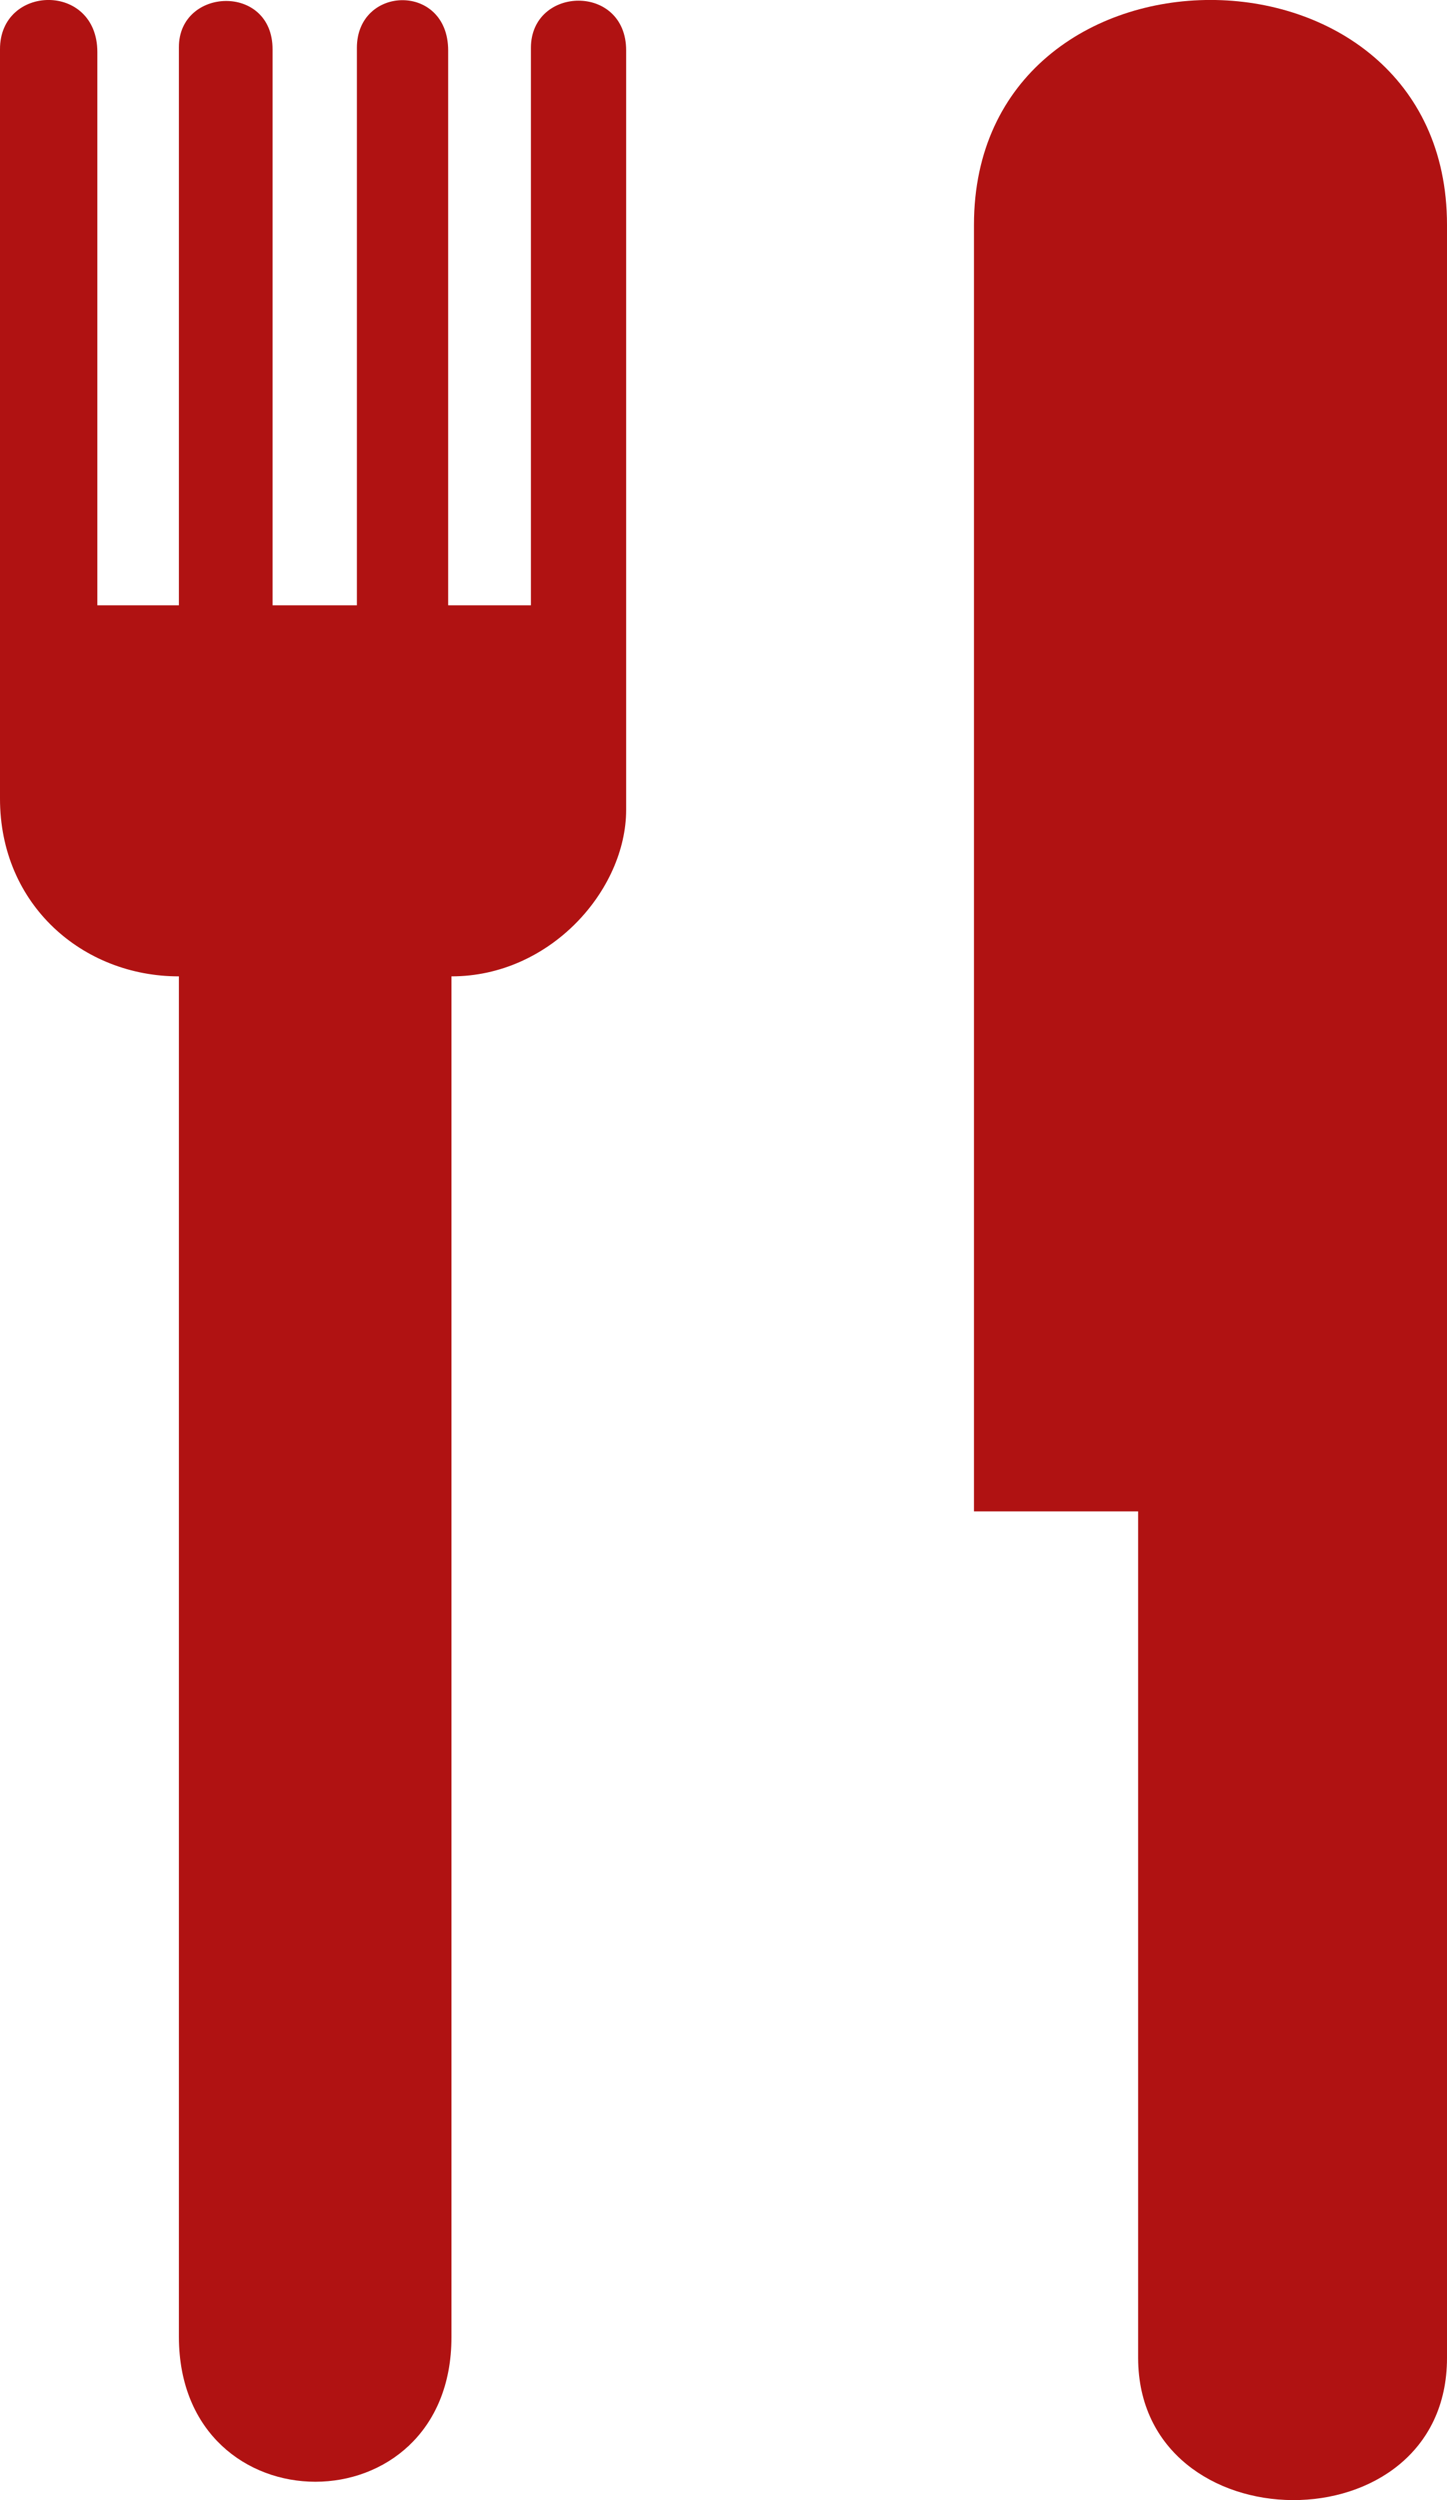 <svg width="11" height="19" viewBox="0 0 11 19" fill="none" xmlns="http://www.w3.org/2000/svg">
<path d="M4.76 6.154C4.76 6.765 4.182 7.421 3.432 7.42V17.761C3.433 19.227 1.363 19.227 1.36 17.761V7.42C0.633 7.421 -0.002 6.879 4.42625e-06 6.066V0.375C-0.002 -0.119 0.739 -0.138 0.74 0.395V4.6H1.36V0.359C1.359 -0.098 2.073 -0.127 2.072 0.375V4.6H2.713V0.363C2.714 -0.113 3.406 -0.132 3.407 0.383V4.6H4.036V0.363C4.037 -0.108 4.76 -0.127 4.76 0.383V6.154Z" fill="#B01212"/>
<path d="M11 1.709V17.92C11 19.371 8.654 19.349 8.652 17.92V11.486H7.404V1.709C7.404 -0.57 11 -0.57 11 1.709Z" fill="#B01212"/>
</svg>
